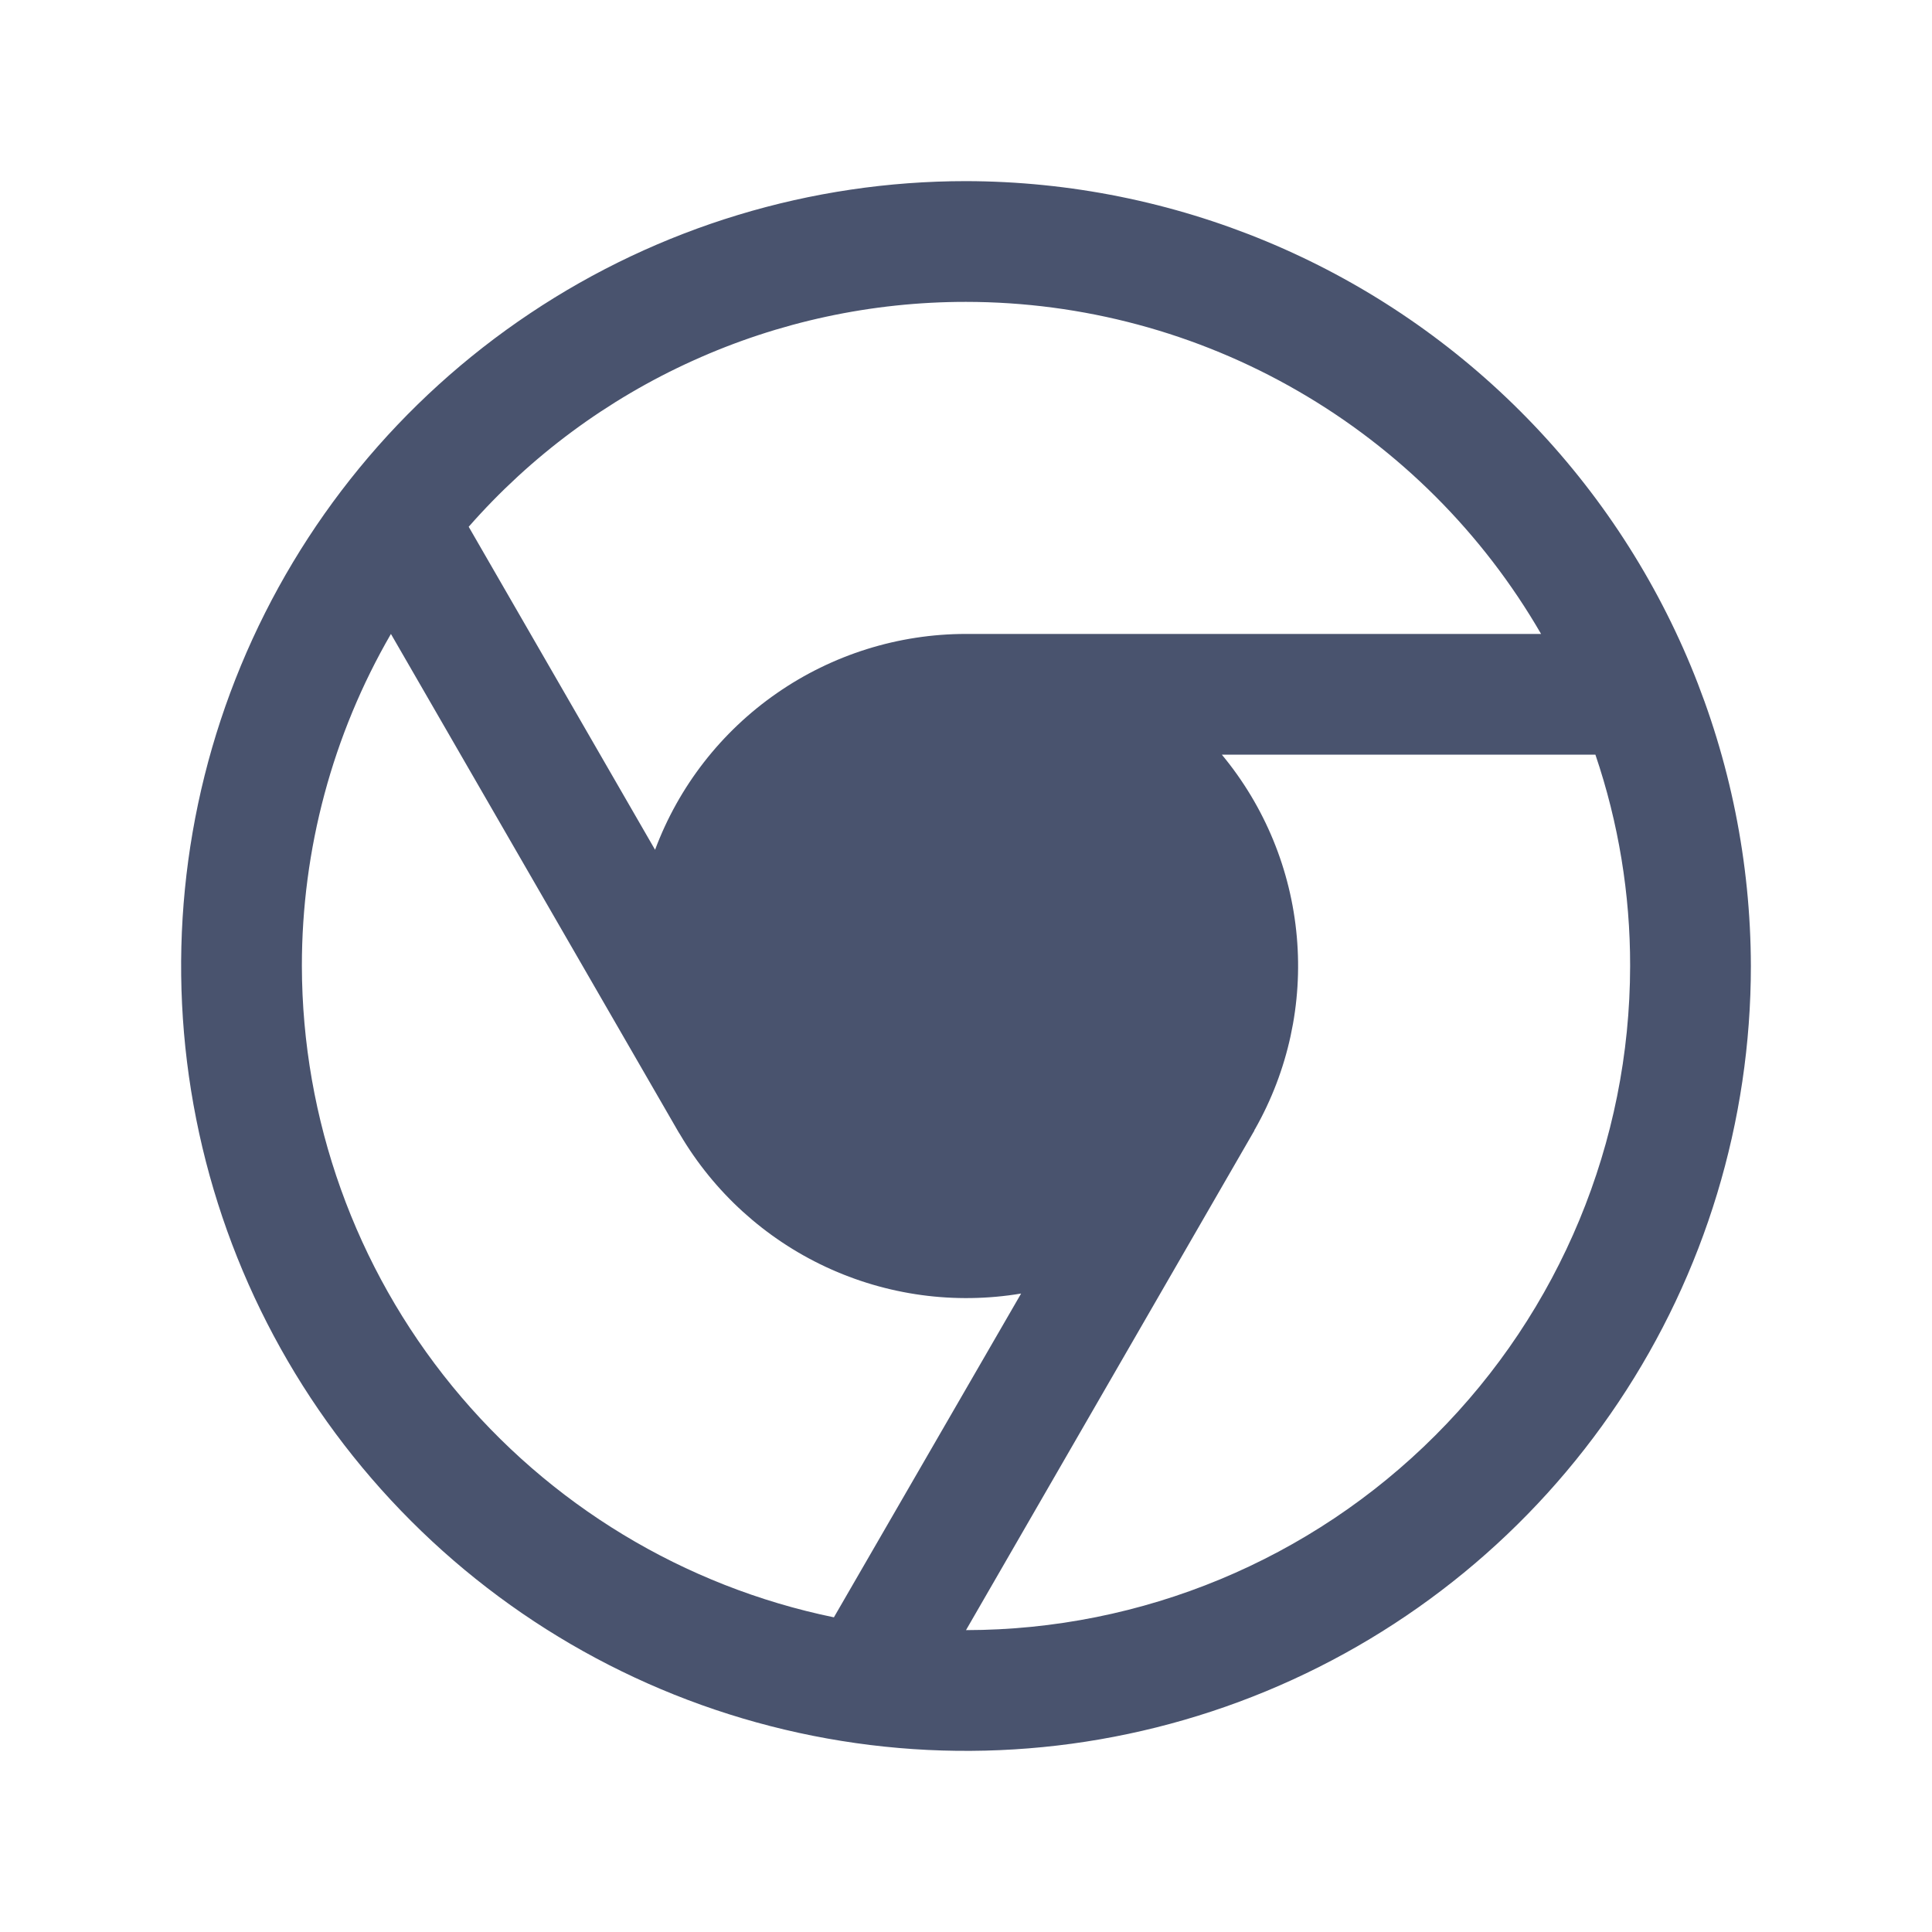 <svg width="32" height="32" viewBox="0 0 32 32" fill="none" xmlns="http://www.w3.org/2000/svg">
<path d="M16 3C13.429 3 10.915 3.762 8.778 5.191C6.64 6.619 4.974 8.65 3.99 11.025C3.006 13.401 2.748 16.014 3.25 18.536C3.751 21.058 4.99 23.374 6.808 25.192C8.626 27.011 10.942 28.249 13.464 28.75C15.986 29.252 18.599 28.994 20.975 28.01C23.35 27.026 25.381 25.36 26.809 23.222C28.238 21.085 29 18.571 29 16C28.993 12.554 27.622 9.251 25.185 6.815C22.749 4.378 19.446 3.007 16 3V3ZM16 5C17.93 5.001 19.827 5.51 21.498 6.476C23.17 7.441 24.559 8.829 25.525 10.5H16C14.88 10.5 13.786 10.843 12.866 11.482C11.945 12.121 11.242 13.025 10.85 14.075L7.763 8.725C8.791 7.553 10.058 6.615 11.479 5.973C12.899 5.33 14.441 4.999 16 5V5ZM5 16C4.999 14.069 5.507 12.171 6.475 10.5L11.238 18.75L11.262 18.788C11.827 19.747 12.669 20.513 13.678 20.984C14.687 21.455 15.815 21.609 16.913 21.425L13.812 26.788C11.328 26.276 9.095 24.924 7.49 22.959C5.885 20.995 5.005 18.537 5 16V16ZM16 27L20.762 18.75C20.775 18.738 20.775 18.712 20.788 18.7C21.336 17.733 21.578 16.622 21.479 15.514C21.381 14.407 20.948 13.355 20.238 12.5H26.425C26.808 13.627 27.002 14.81 27 16C26.997 18.916 25.837 21.712 23.774 23.774C21.712 25.837 18.916 26.997 16 27V27Z" fill="#49536E"/>
</svg>
